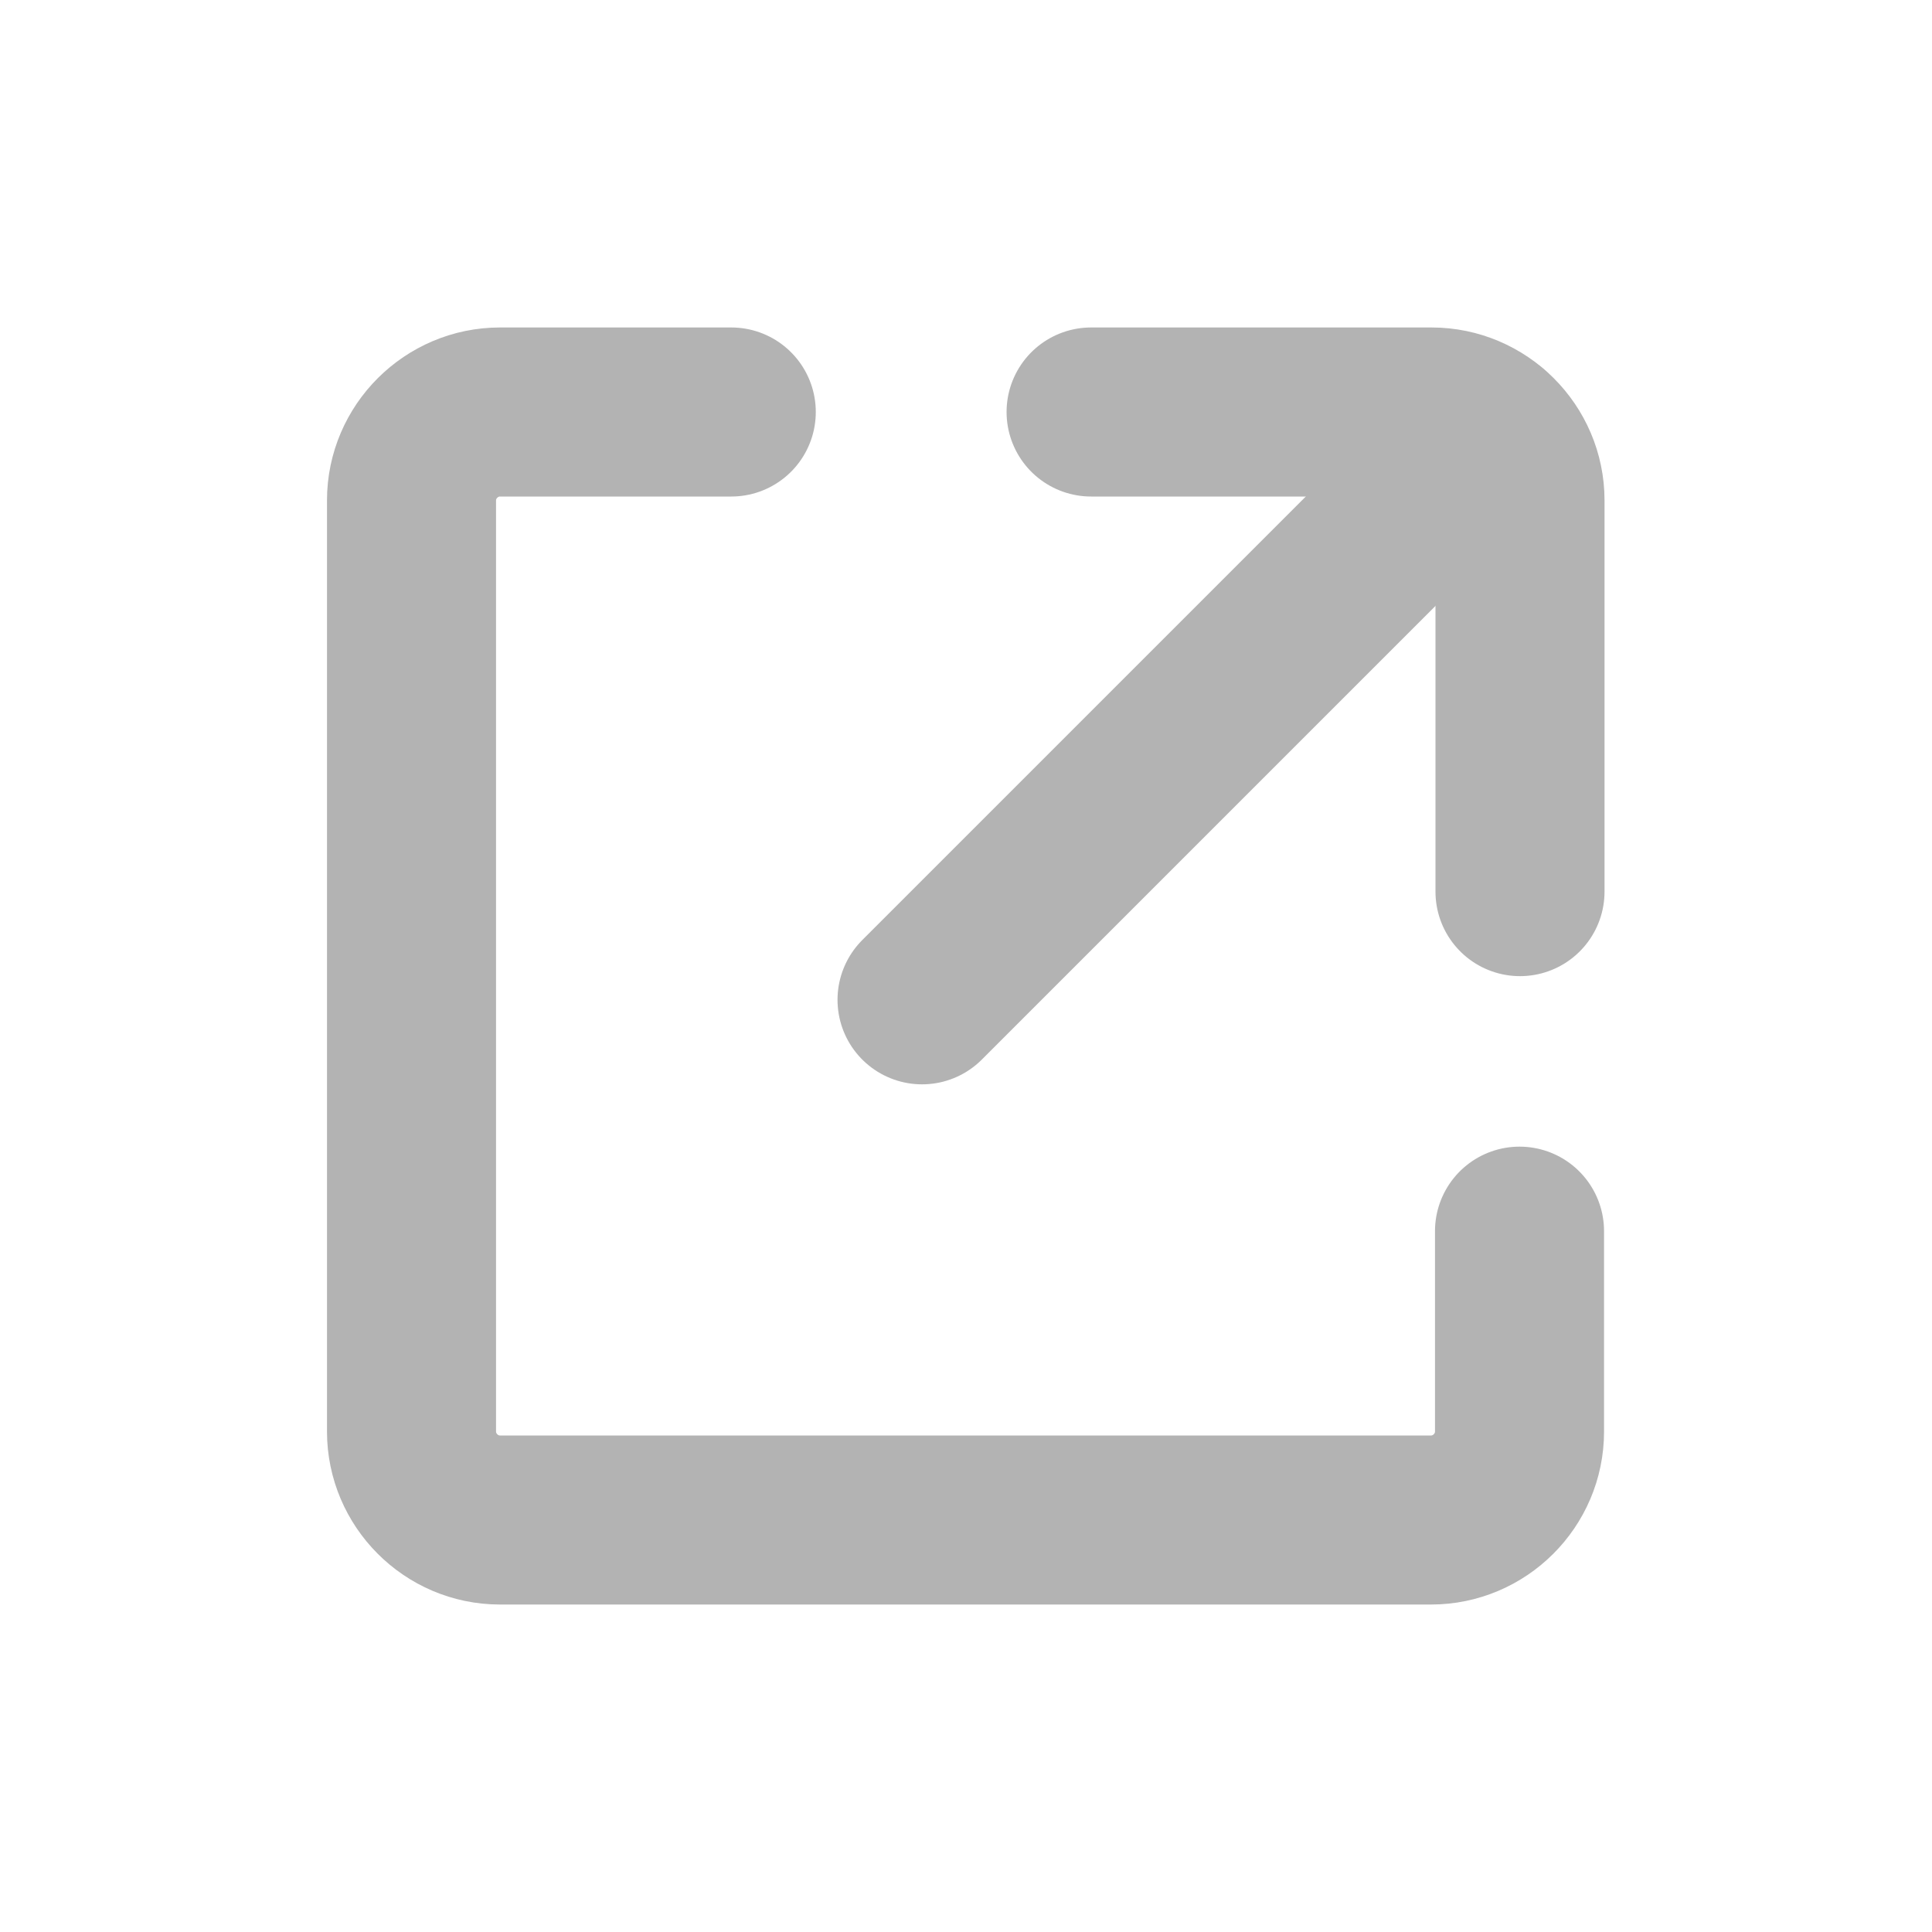 <?xml version="1.0" encoding="utf-8"?>
<!-- Generator: Adobe Illustrator 24.3.0, SVG Export Plug-In . SVG Version: 6.00 Build 0)  -->
<svg version="1.1" id="Layer_1" xmlns="http://www.w3.org/2000/svg" xmlns:xlink="http://www.w3.org/1999/xlink" x="0px" y="0px"
	 viewBox="0 0 40 40" style="enable-background:new 0 0 40 40;" xml:space="preserve">
<style type="text/css">
	.st0{fill:#999999;}
	.st1{fill:#B3B3B3;}
	.st2{fill:none;stroke:url(#SVGID_1_);stroke-width:4;stroke-miterlimit:10;}
	.st3{fill:#1A1A1A;}
	.st4{fill:none;stroke:#1A1A1A;stroke-width:3.5;stroke-miterlimit:10;}
	.st5{fill:none;stroke:#B3B3B3;stroke-width:3.5;stroke-linecap:round;stroke-miterlimit:10;}
</style>
<symbol  id="Basket" viewBox="-32 -31.89 64 63.77">
	<path class="st0" d="M-26.3-27.89c0.13-2.2,2.03-3.99,4.23-3.99h44.13c2.2,0,4.11,1.8,4.23,3.99L27.68-5.4h-55.35L-26.3-27.89z
		 M14.52-13.12c0,1.1,0.67,2,1.5,2c0.83,0,1.5-0.9,1.5-2v-12.05c0-1.1-0.67-2-1.5-2c-0.83,0-1.5,0.9-1.5,2V-13.12z M3.84-13.12
		c0,1.1,0.67,2,1.5,2c0.82,0,1.5-0.9,1.5-2v-12.05c0-1.1-0.68-2-1.5-2c-0.83,0-1.5,0.9-1.5,2V-13.12z M-6.84-13.12
		c0,1.1,0.67,2,1.5,2c0.83,0,1.5-0.9,1.5-2v-12.05c0-1.1-0.67-2-1.5-2c-0.83,0-1.5,0.9-1.5,2V-13.12z M-17.52-13.12
		c0,1.1,0.67,2,1.5,2c0.83,0,1.5-0.9,1.5-2v-12.05c0-1.1-0.67-2-1.5-2c-0.83,0-1.5,0.9-1.5,2V-13.12z"/>
	<path class="st0" d="M-4.66-2.54L-8.9,1.7c-0.75,0.75-1.17,1.76-1.17,2.83c0,1.07,0.41,2.08,1.17,2.83l1.28,1.28H-30
		c-1.1,0-2-0.9-2-2V-1.4c0-1.1,0.9-2,2-2h26.61C-3.86-3.2-4.29-2.92-4.66-2.54z"/>
	<path class="st0" d="M30,8.64H12.18L1-2.55C0.63-2.92,0.19-3.2-0.28-3.4H30c1.1,0,2,0.9,2,2v8.04C32,7.74,31.1,8.64,30,8.64z"/>
	<path class="st0" d="M-7.49,3.11l4.24-4.24c0.78-0.78,2.05-0.78,2.83,0l25.37,25.36c0.78,0.78,0.78,2.05,0,2.83L20.7,31.3
		c-0.78,0.78-2.05,0.78-2.83,0L-7.49,5.94C-8.27,5.16-8.27,3.89-7.49,3.11z M-2.23,6.38c1.21,0,2.19-0.98,2.19-2.19
		C-0.04,2.98-1.02,2-2.23,2c-1.21,0-2.19,0.98-2.19,2.19C-4.43,5.4-3.45,6.38-2.23,6.38z"/>
</symbol>
<symbol  id="Home_2" viewBox="-34.73 -31.83 69.46 63.67">
	<path class="st0" d="M34.73,5.32l-12.6,9.62v15.91h-9v-9.04L0,31.83L-34.73,5.32l5.46-7.15l3.74,2.86v-32.86h51.06V1.02l3.74-2.85
		L34.73,5.32z M20.53-26.83H9v19H-9v-19h-11.53V4.2L0,19.88L20.53,4.2V-26.83z"/>
</symbol>
<symbol  id="Search_2" viewBox="-31.6 -30.65 63.19 61.3">
	<g>
		<g>
			<g>
				<path class="st0" d="M-31.08-23.32c-0.74,0.82-0.68,2.09,0.14,2.83l16.91,15.36c0.81,0.74,2.08,0.68,2.82-0.14l6.04-6.67
					c0.74-0.82,0.68-2.09-0.14-2.83l-16.91-15.36c-0.81-0.74-2.08-0.68-2.82,0.14L-31.08-23.32z"/>
			</g>
		</g>
	</g>
	<g>
		<path class="st0" d="M9.45,30.65c2.4,0,4.84-0.39,7.24-1.22c11.55-4,17.68-16.6,13.68-28.16c-3.17-9.16-11.74-14.9-20.92-14.9
			c-2.4,0-4.84,0.39-7.24,1.22c-11.55,4-17.68,16.6-13.68,28.16C-8.29,24.9,0.28,30.65,9.45,30.65 M9.45,24.65
			c-6.87,0-13-4.37-15.25-10.86C-7.2,9.71-6.94,5.33-5.06,1.46c1.88-3.88,5.16-6.79,9.24-8.2c1.71-0.59,3.49-0.89,5.28-0.89
			c6.87,0,13,4.37,15.25,10.87c1.41,4.07,1.15,8.45-0.74,12.33c-1.88,3.88-5.16,6.79-9.24,8.2l0,0
			C13.02,24.35,11.24,24.65,9.45,24.65L9.45,24.65z"/>
	</g>
</symbol>
<g>
	<path class="st1" d="M111.62,68.25l13.66-8.98c0.9-0.58,1.69-0.22,2.09,0.8c0.36,0.98,0.29,2.1-0.58,2.68L114,70.84v0.22
		l12.79,8.18c0.86,0.54,0.94,1.65,0.58,2.68c-0.4,1.03-1.19,1.39-2.13,0.8l-13.62-8.98c-1.41-0.94-1.66-1.56-1.66-2.73
		C109.96,69.82,110.22,69.19,111.62,68.25z"/>
</g>
<g id="Announcement">
	<path class="st1" d="M78.97,10.32c-0.19,0-0.38,0.04-0.59,0.12l-4.44,1.7c-0.33-0.27-0.69-0.49-1.06-0.62L52.53,4.15
		c-0.3-0.11-0.59-0.16-0.85-0.16c-1.05,0-1.81,0.79-1.81,2.03v20.06c0,1.23,0.74,2,1.77,2c0.28,0,0.57-0.06,0.88-0.17l12.98-4.94
		c0.11,0.32,0.28,0.69,0.52,1.08c0.6,0.98,1.87,2.02,3.78,2.02c0.02,0,0.04,0,0.05,0c0.05,0,0.1-0.01,0.16-0.01
		c0.02,0.07,0.04,0.14,0.07,0.2l2.89,5.37c0.28,0.44,0.83,0.5,1.21,0.15l3.45-3.2c0.38-0.35,0.46-1,0.17-1.43l-1.32-2.54
		c-0.17-0.49-0.38-1.31-0.47-1.83l-0.31-2.19c-0.01-0.39-0.02-1-0.02-1.33l2.7,1.04c0.21,0.08,0.41,0.12,0.59,0.12
		c0.68,0,1.17-0.51,1.17-1.33v-7.44C80.14,10.83,79.65,10.32,78.97,10.32z M52.7,7.23l19.21,6.96c0.09,0.03,0.19,0.11,0.29,0.2
		c-0.02,0.11-0.03,0.22-0.03,0.33v1.31c0,0.33,0.09,0.67,0.23,1c-0.16,0.22-0.35,0.4-0.52,0.47L52.7,24.8V7.23z M67.61,23.03
		c-0.16-0.26-0.27-0.52-0.35-0.74l1.96-0.75l0.35,2.61C68.48,24.07,67.99,23.58,67.61,23.03z"/>
	<g>
		<path class="st1" d="M112.5-31h-25c-1.38,0-2.5-1.12-2.5-2.5l0,0c0-1.38,1.12-2.5,2.5-2.5h25c1.38,0,2.5,1.12,2.5,2.5l0,0
			C115-32.12,113.88-31,112.5-31z"/>
		<path class="st1" d="M112.5-19h-25c-1.38,0-2.5-1.12-2.5-2.5l0,0c0-1.38,1.12-2.5,2.5-2.5h25c1.38,0,2.5,1.12,2.5,2.5l0,0
			C115-20.12,113.88-19,112.5-19z"/>
		<path class="st1" d="M112.5-7h-25C86.12-7,85-8.12,85-9.5l0,0c0-1.38,1.12-2.5,2.5-2.5h25c1.38,0,2.5,1.12,2.5,2.5l0,0
			C115-8.12,113.88-7,112.5-7z"/>
	</g>
	<linearGradient id="SVGID_1_" gradientUnits="userSpaceOnUse" x1="58.557" y1="74" x2="89.442" y2="74">
		<stop  offset="0" style="stop-color:#B7F9C0"/>
		<stop  offset="1" style="stop-color:#009FE3"/>
	</linearGradient>
	<path class="st2" d="M87.44,70.47c0,5.86-8.38,11.98-11.91,14.29c-0.93,0.61-2.13,0.61-3.07,0c-3.53-2.31-11.91-8.43-11.91-14.29
		c0-6.96,8.81-10.84,12.73-3.71c0.33,0.59,1.17,0.62,1.53,0.05C79.54,59.2,87.44,63.47,87.44,70.47z"/>
	<g>
		<path class="st3" d="M117.67,12.02c0,1.06-0.23,1.62-1.51,2.48l-12.38,8.16c-0.85,0.53-1.57,0.2-1.93-0.73
			c-0.33-0.93-0.26-1.95,0.52-2.43L114,12.06v-0.2l-11.62-7.35c-0.79-0.53-0.85-1.54-0.52-2.43c0.36-0.93,1.08-1.26,1.9-0.73
			l12.41,8.16C117.44,10.36,117.67,10.92,117.67,12.02z"/>
	</g>
	
		<use xlink:href="#Home_2"  width="69.46" height="63.67" id="XMLID_6_" x="-34.73" y="-31.83" transform="matrix(0.43 0 0 -0.435 -21 77)" style="overflow:visible;"/>
	<g>
		<path class="st0" d="M40.83,105.62H25.17c-2.63,0-4.78-2.14-4.78-4.78V77.15c0-2.63,2.14-4.78,4.78-4.78h15.67
			c2.63,0,4.78,2.14,4.78,4.78v23.69C45.61,103.48,43.47,105.62,40.83,105.62z M25.17,74.29c-1.58,0-2.87,1.29-2.87,2.87v23.69
			c0,1.58,1.29,2.87,2.87,2.87h15.67c1.58,0,2.87-1.29,2.87-2.87V77.15c0-1.58-1.29-2.87-2.87-2.87H25.17z"/>
		<rect x="22.3" y="88.24" class="st0" width="21.64" height="1.91"/>
		<path class="st0" d="M26.05,87.07L26.05,87.07c-0.78,0-1.43-0.64-1.43-1.43v-7.03c0-0.78,0.64-1.43,1.43-1.43l0,0
			c0.78,0,1.43,0.64,1.43,1.43v7.03C27.48,86.43,26.83,87.07,26.05,87.07z"/>
		<path class="st0" d="M29.85,87.07L29.85,87.07c-0.78,0-1.43-0.64-1.43-1.43v-7.03c0-0.78,0.64-1.43,1.43-1.43l0,0
			c0.78,0,1.43,0.64,1.43,1.43v7.03C31.28,86.43,30.64,87.07,29.85,87.07z"/>
		<path class="st0" d="M33.59,87.07L33.59,87.07c-0.78,0-1.43-0.64-1.43-1.43v-7.03c0-0.78,0.64-1.43,1.43-1.43l0,0
			c0.78,0,1.43,0.64,1.43,1.43v7.03C35.01,86.43,34.37,87.07,33.59,87.07z"/>
		<path class="st0" d="M26.05,102L26.05,102c-0.78,0-1.43-0.64-1.43-1.43v-7.02c0-0.78,0.64-1.43,1.43-1.43l0,0
			c0.78,0,1.43,0.64,1.43,1.43v7.02C27.48,101.36,26.83,102,26.05,102z"/>
		<path class="st0" d="M29.85,102L29.85,102c-0.78,0-1.43-0.64-1.43-1.43v-7.02c0-0.78,0.64-1.43,1.43-1.43l0,0
			c0.78,0,1.43,0.64,1.43,1.43v7.02C31.28,101.36,30.64,102,29.85,102z"/>
		<path class="st0" d="M33.59,102L33.59,102c-0.78,0-1.43-0.64-1.43-1.43v-7.02c0-0.78,0.64-1.43,1.43-1.43l0,0
			c0.78,0,1.43,0.64,1.43,1.43v7.02C35.01,101.36,34.37,102,33.59,102z"/>
		<path class="st0" d="M40.21,86.76L40.21,86.76c-0.74,0.27-1.56-0.1-1.83-0.84l-2.45-6.58c-0.27-0.74,0.1-1.56,0.84-1.83l0,0
			c0.74-0.27,1.56,0.1,1.83,0.84l2.45,6.58C41.32,85.66,40.94,86.49,40.21,86.76z"/>
	</g>
	
		<use xlink:href="#Search_2"  width="63.19" height="61.3" id="XMLID_7_" x="-31.6" y="-30.65" transform="matrix(0.427 0 0 -0.433 -31 29)" style="overflow:visible;"/>
	
		<use xlink:href="#Basket"  width="64" height="63.77" id="XMLID_8_" x="-32" y="-31.89" transform="matrix(0.488 0 0 -0.49 -30 -11)" style="overflow:visible;"/>
	<g>
		<path class="st0" d="M65.11-31.08c0,3.38-2.74,6.11-6.11,6.11c-3.38,0-6.11-2.74-6.11-6.11c0-3.38,2.74-6.11,6.11-6.11
			C62.38-37.19,65.11-34.46,65.11-31.08z"/>
		<path class="st0" d="M59-23.22c-6.75,0-12.22,5.47-12.22,12.22h24.45C71.22-17.75,65.75-23.22,59-23.22z"/>
	</g>
</g>
<g>
	<path class="st4" d="M20.66,8.53"/>
	<path class="st4" d="M20.66,19.18"/>
	<path class="st5" d="M15.14,8.53h-4.79c-1,0-1.83,0.82-1.83,1.83v19.28c0,1,0.82,1.83,1.83,1.83h19.28c1,0,1.83-0.82,1.83-1.83
		v-4.15"/>
	<path class="st5" d="M22.59,8.53h7.05c1,0,1.83,0.82,1.83,1.83v8.1"/>
	<line class="st5" x1="30.82" y1="8.97" x2="19.09" y2="20.7"/>
</g>
</svg>
